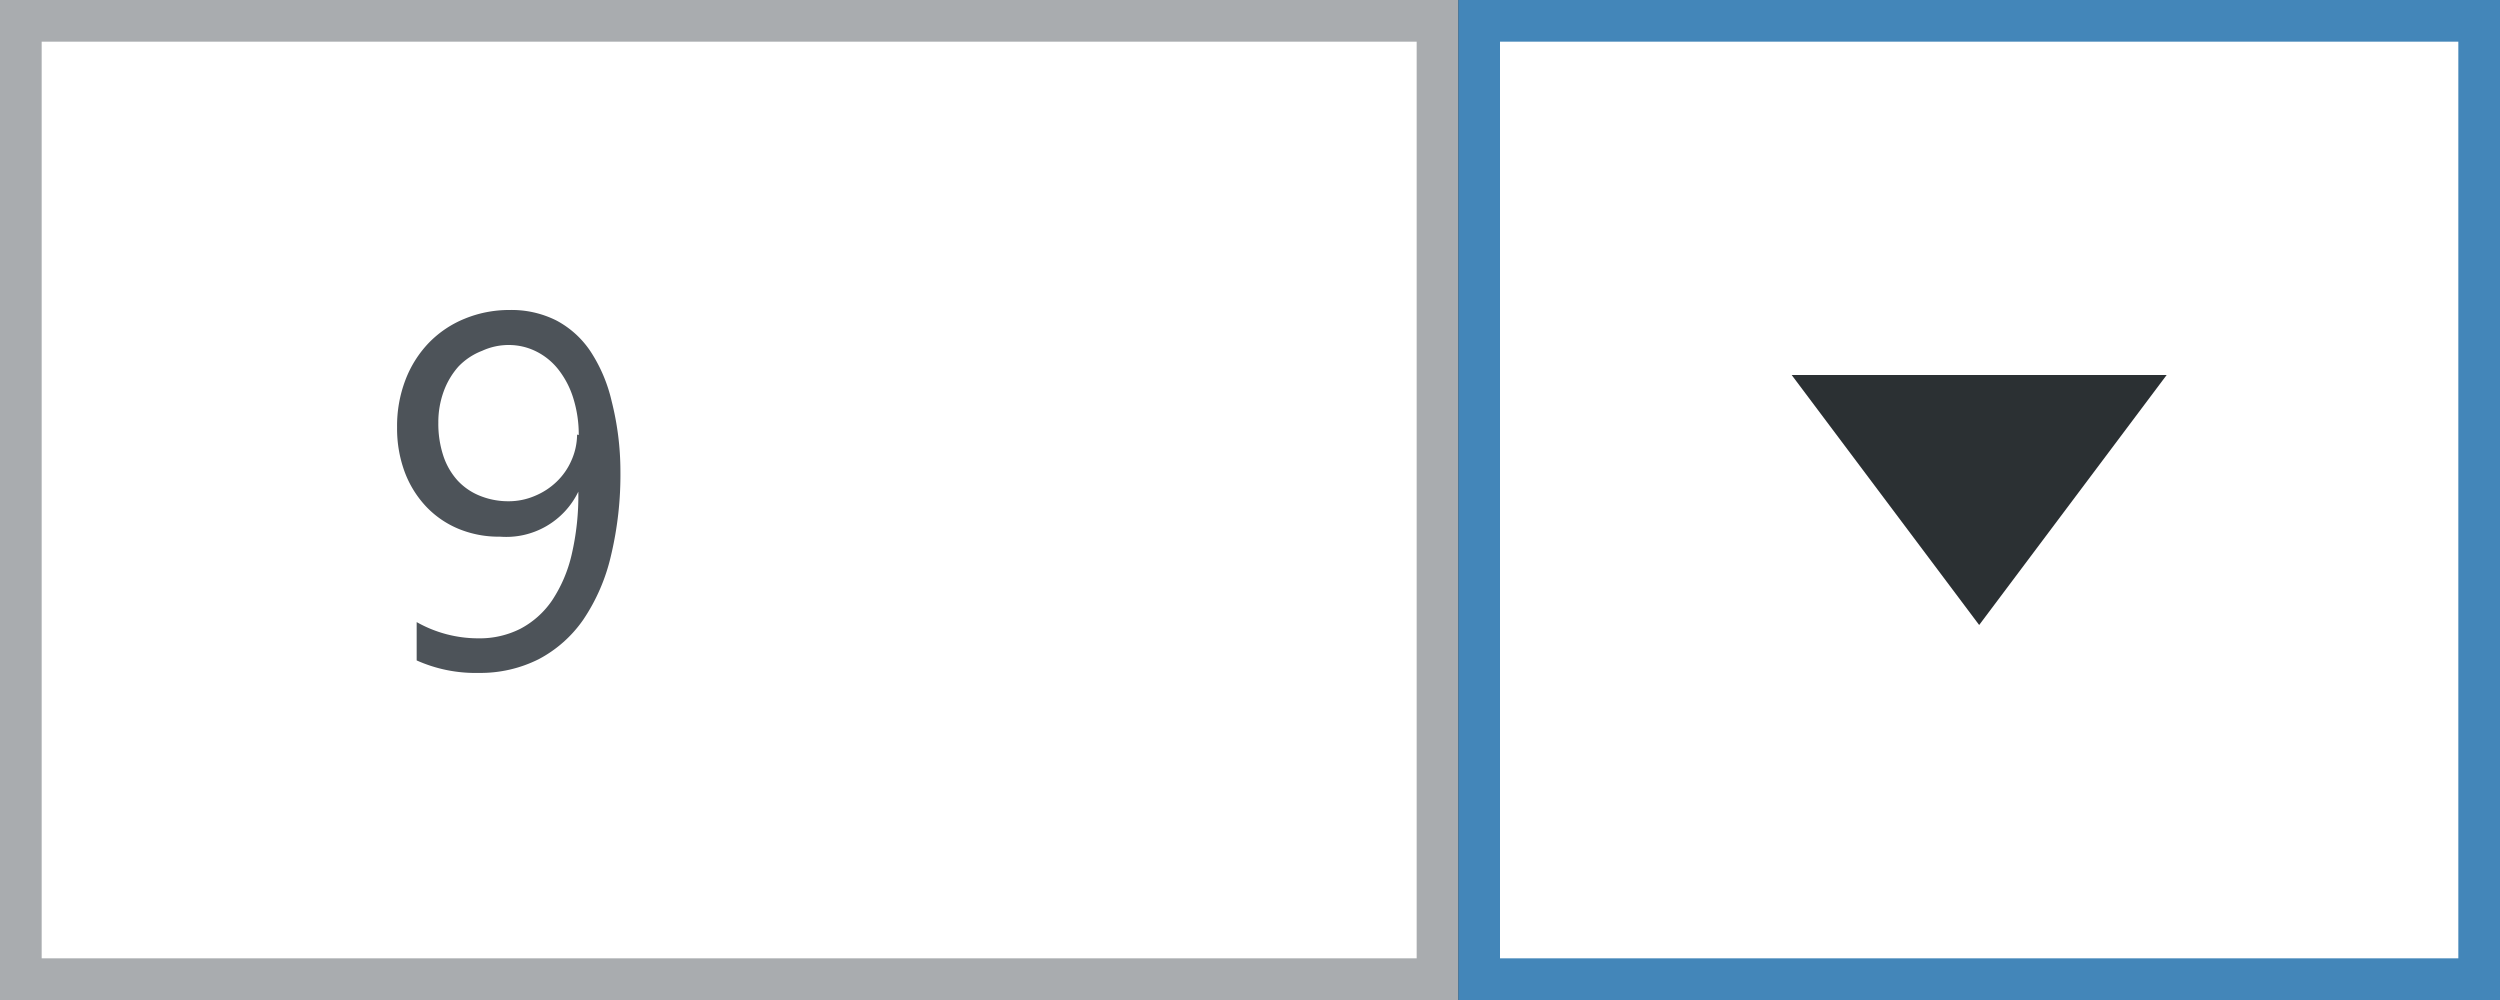 <svg id="Layer_1" data-name="Layer 1" xmlns="http://www.w3.org/2000/svg" width="60" height="24" viewBox="0 0 60 24"><rect x="0" y="0" width="60" height="24" fill="#333333" stroke="none"/><title>combo-box-hover-dropdown</title><rect x="0.5" y="0.5" width="34" height="23" fill="#fff"/><path d="M34,1V23H1V1H34m1-1H0V24H35V0Z" fill="#a9acaf"/><rect x="35.5" y="0.5" width="24" height="23" fill="#fff"/><path d="M59,1V23H36V1H59m1-1H35V24H60V0Z" fill="#4386b9"/><path d="M14.89,11.3a8.37,8.37,0,0,1-.23,2.05A4.58,4.58,0,0,1,14,14.87a3,3,0,0,1-1.07.95,3.11,3.11,0,0,1-1.44.33A3.45,3.45,0,0,1,10,15.85v-.92a3,3,0,0,0,1.49.39,2.16,2.16,0,0,0,1-.23,2.11,2.11,0,0,0,.76-.68,3.35,3.35,0,0,0,.47-1.1,6.24,6.24,0,0,0,.16-1.51h0A1.92,1.92,0,0,1,12,12.88a2.52,2.52,0,0,1-1-.19,2.27,2.27,0,0,1-.78-.54,2.47,2.47,0,0,1-.51-.83,3,3,0,0,1-.18-1.06,3.09,3.09,0,0,1,.2-1.14,2.65,2.65,0,0,1,.56-.89,2.52,2.52,0,0,1,.86-.58,2.8,2.8,0,0,1,1.08-.21,2.39,2.39,0,0,1,1.12.25,2.25,2.25,0,0,1,.82.74,3.68,3.68,0,0,1,.51,1.2A6.87,6.87,0,0,1,14.89,11.3Zm-1-.86a2.93,2.93,0,0,0-.13-.88,2.14,2.14,0,0,0-.35-.68,1.56,1.56,0,0,0-.53-.44,1.47,1.47,0,0,0-.67-.16,1.52,1.52,0,0,0-.64.14A1.55,1.55,0,0,0,11,8.8a1.85,1.85,0,0,0-.35.59,2.15,2.15,0,0,0-.13.75,2.46,2.46,0,0,0,.12.8,1.66,1.66,0,0,0,.34.59,1.48,1.48,0,0,0,.54.37,1.81,1.81,0,0,0,.69.13,1.59,1.59,0,0,0,.63-.13,1.67,1.67,0,0,0,.52-.34,1.57,1.57,0,0,0,.35-.5A1.55,1.55,0,0,0,13.85,10.43Z" fill="#4d5359"/><path d="M43,9h9l-4.5,6Z" fill="#2b3033"/></svg>